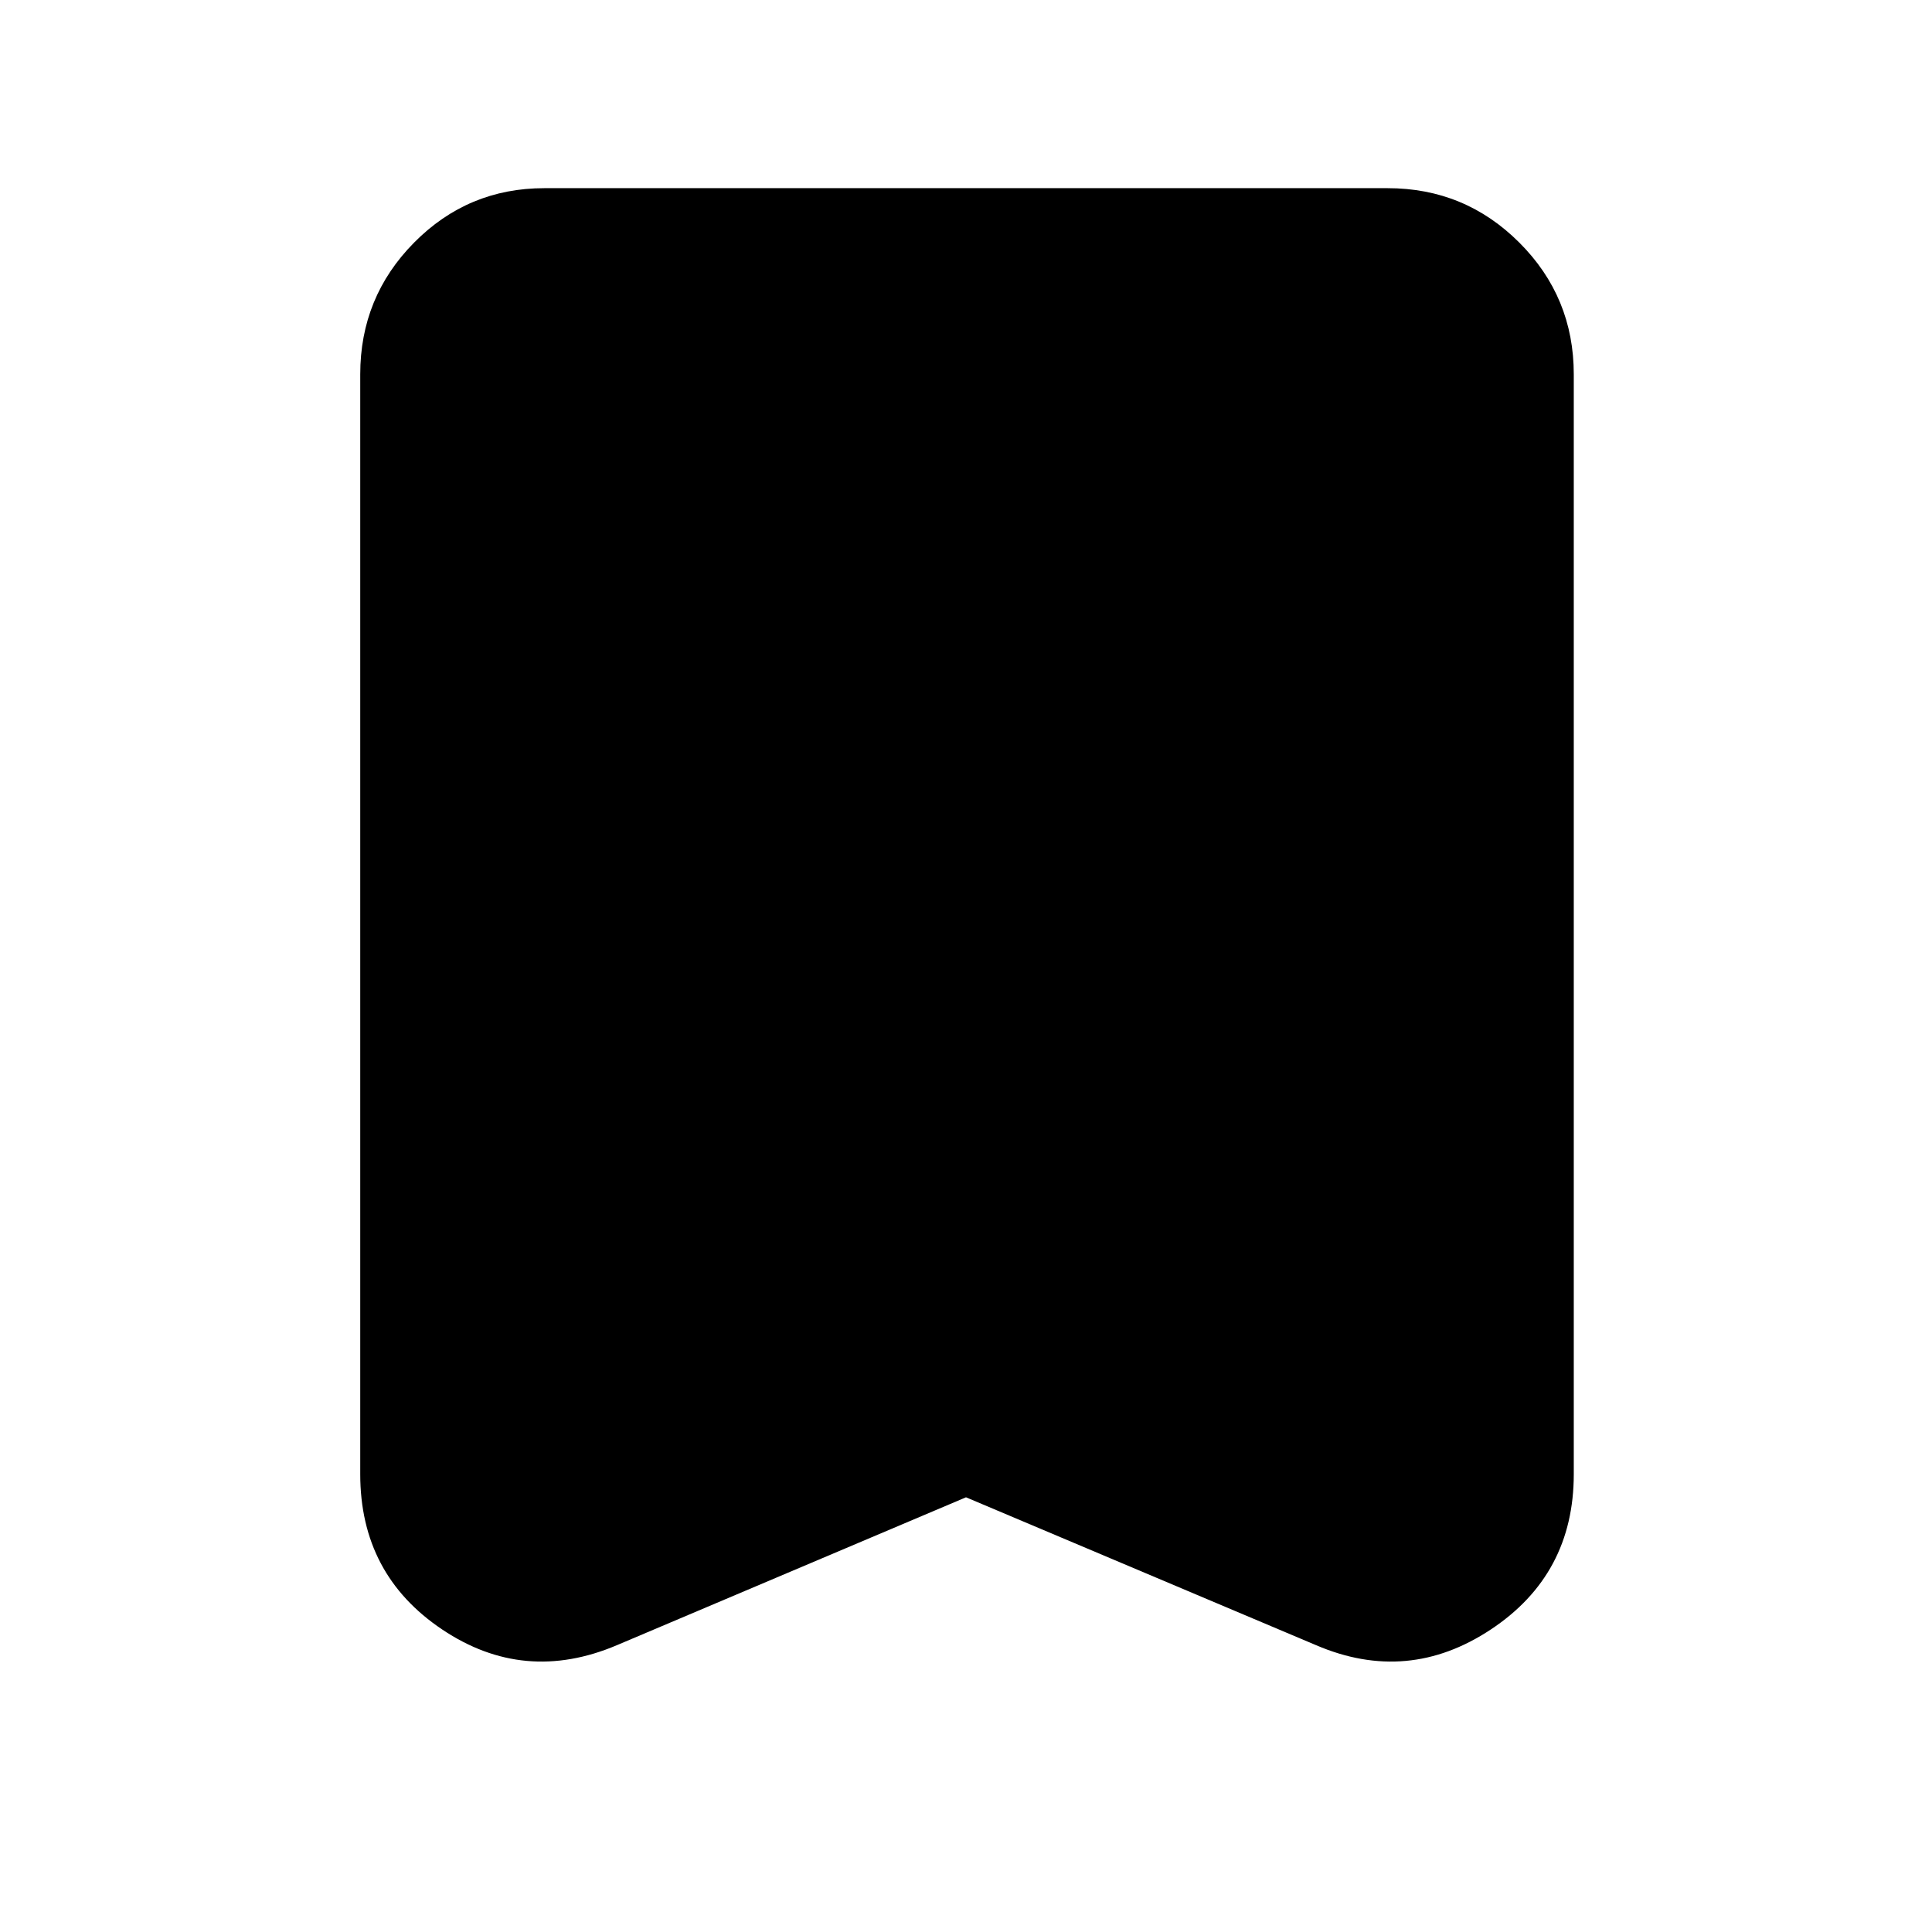 <svg xmlns="http://www.w3.org/2000/svg" height="48" viewBox="0 -960 960 960" width="48"><path d="m480-216-173.5 73.5q-46 19.5-86.75-7.8T179-227.5V-774q0-38.4 26.76-65.45 26.75-27.05 64.74-27.05h419q38.4 0 65.45 27.05Q782-812.4 782-774v546.5q0 49.9-41.25 77.2Q699.5-123 654-142.5L480-216Z"/></svg>
